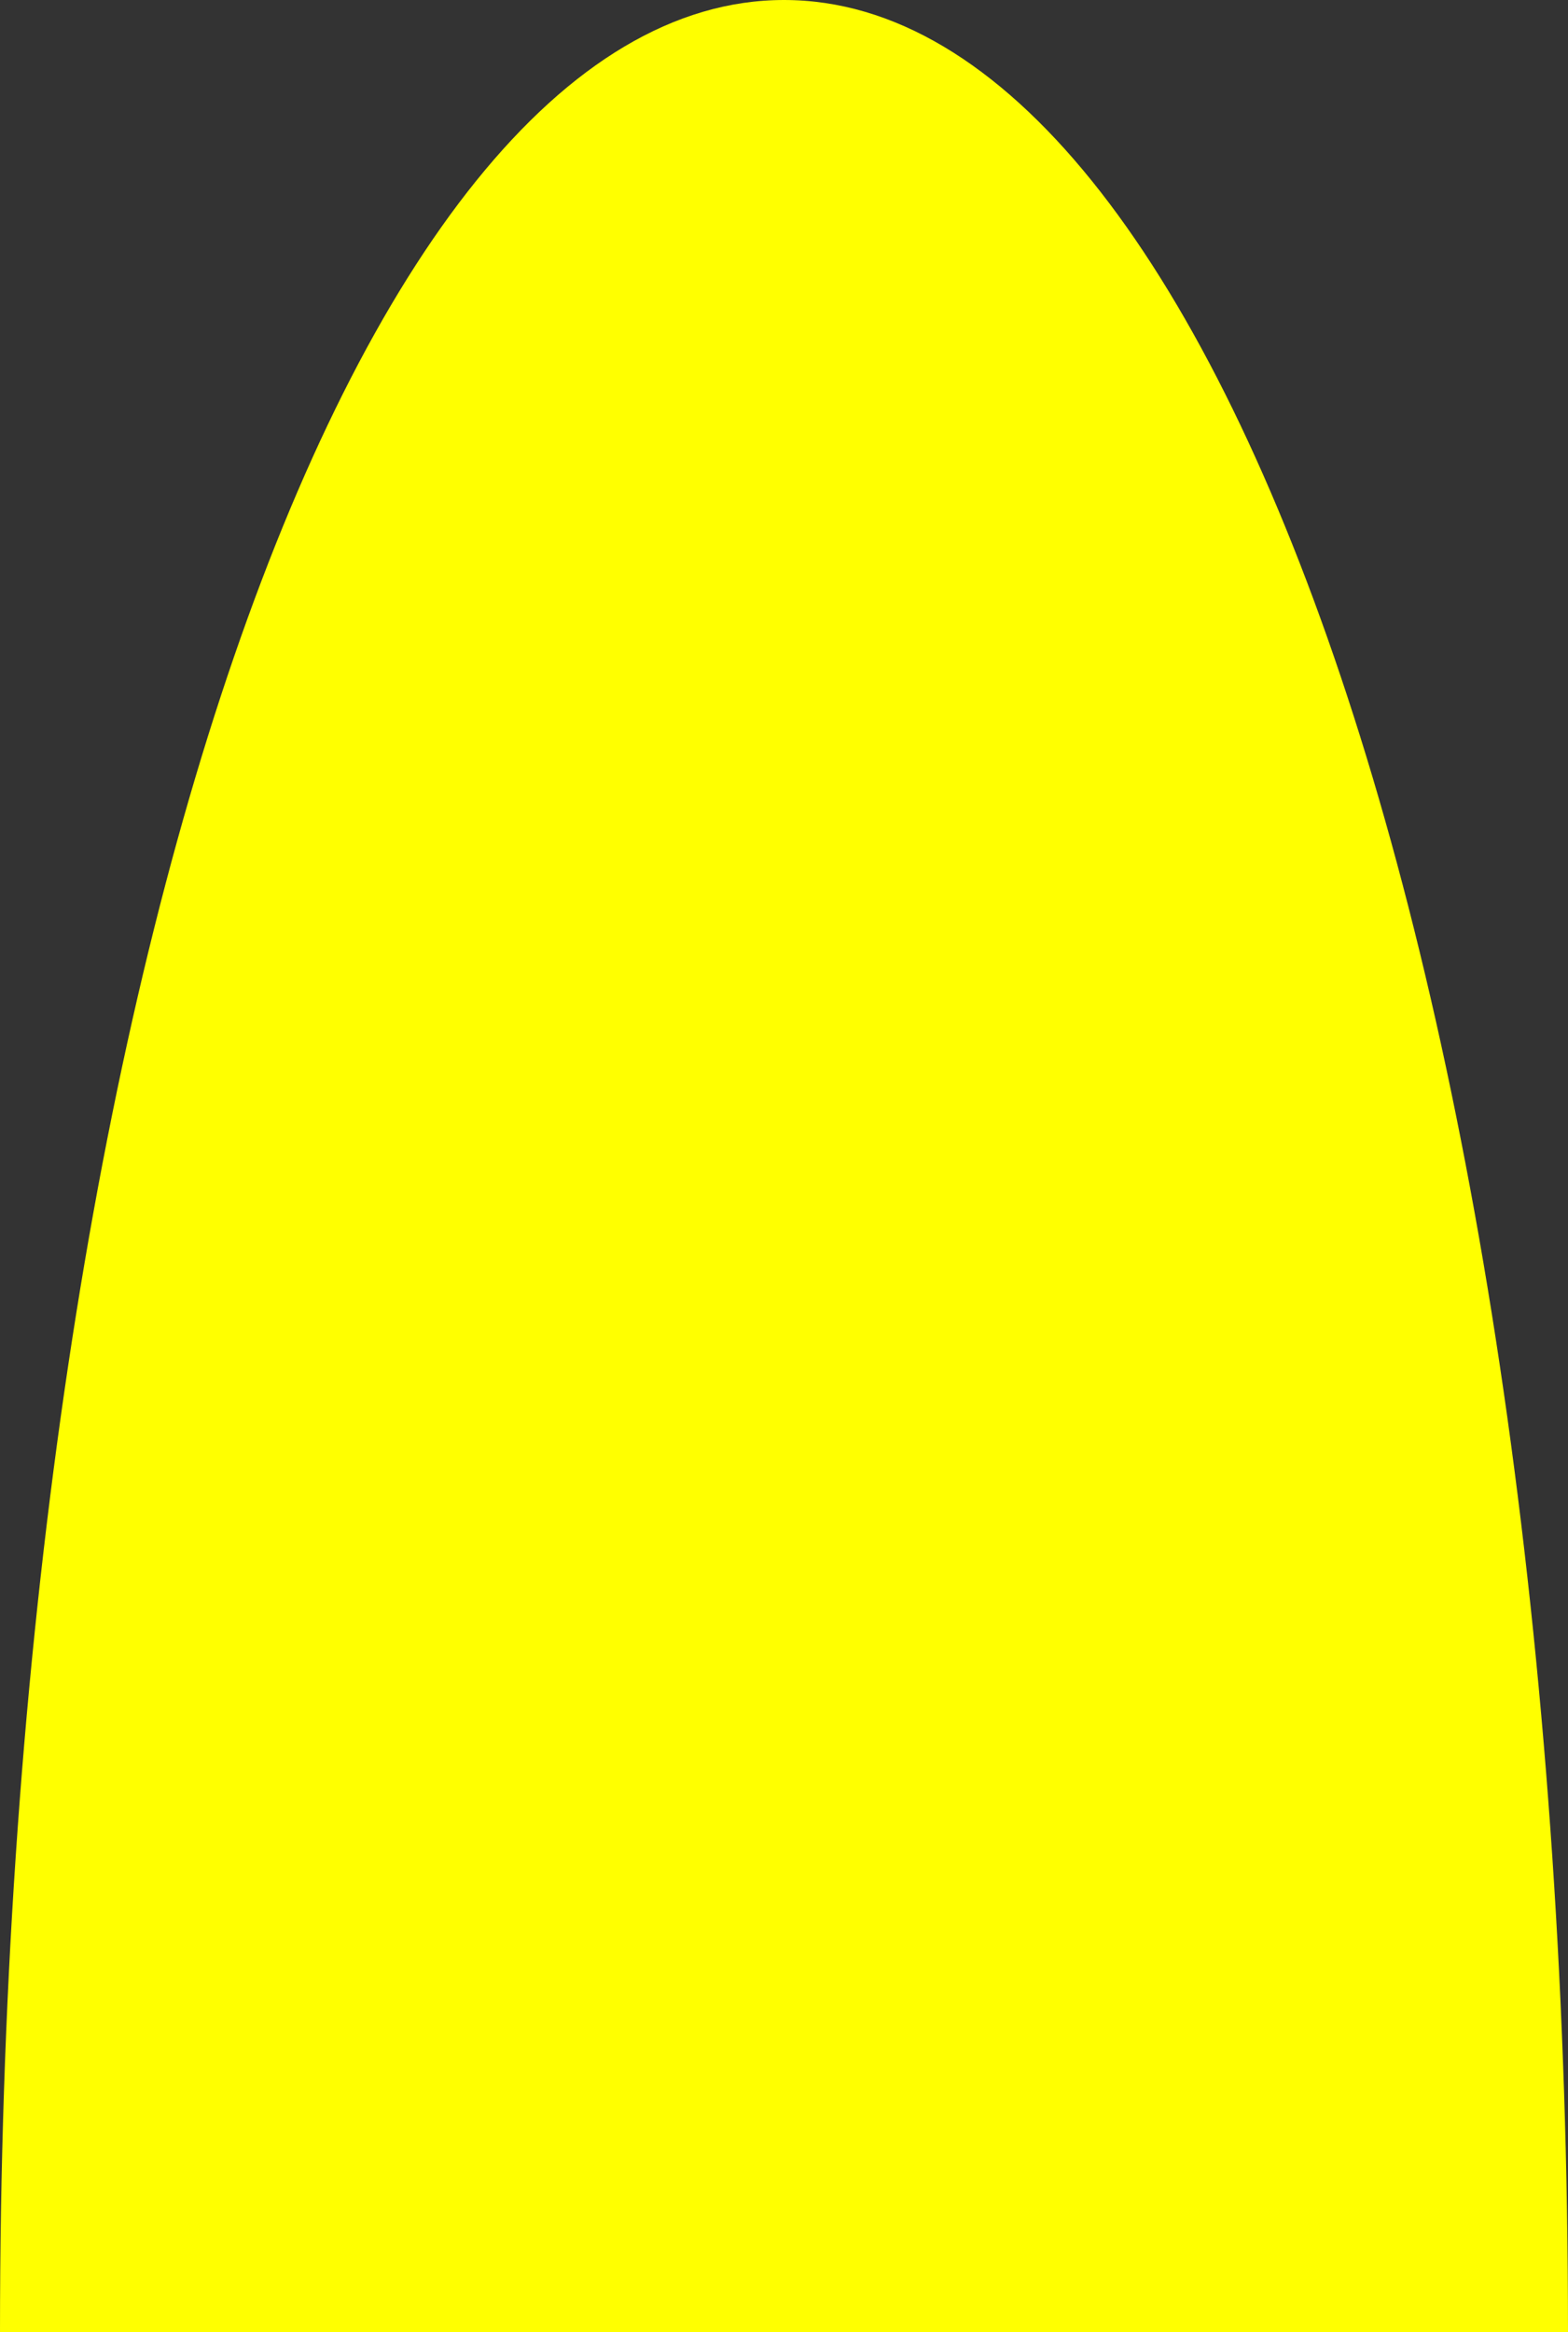 ﻿<?xml version="1.0" encoding="utf-8"?>
<svg version="1.1" xmlns:xlink="http://www.w3.org/1999/xlink" width="228px" height="339px" xmlns="http://www.w3.org/2000/svg">
  <rect width="100%" height="100%" fill="#333333" stroke="none"/>
  <g transform="matrix(1 0 0 1 -566 -129 )">
    <path d="M 566 468  C 566 278.16  616.16 129  680 129  C 743.84 129  794 278.16  794 468  C 794 468  566 468  566 468  Z " fill-rule="nonzero" fill="#ffff00" stroke="none" />
  </g>
</svg>